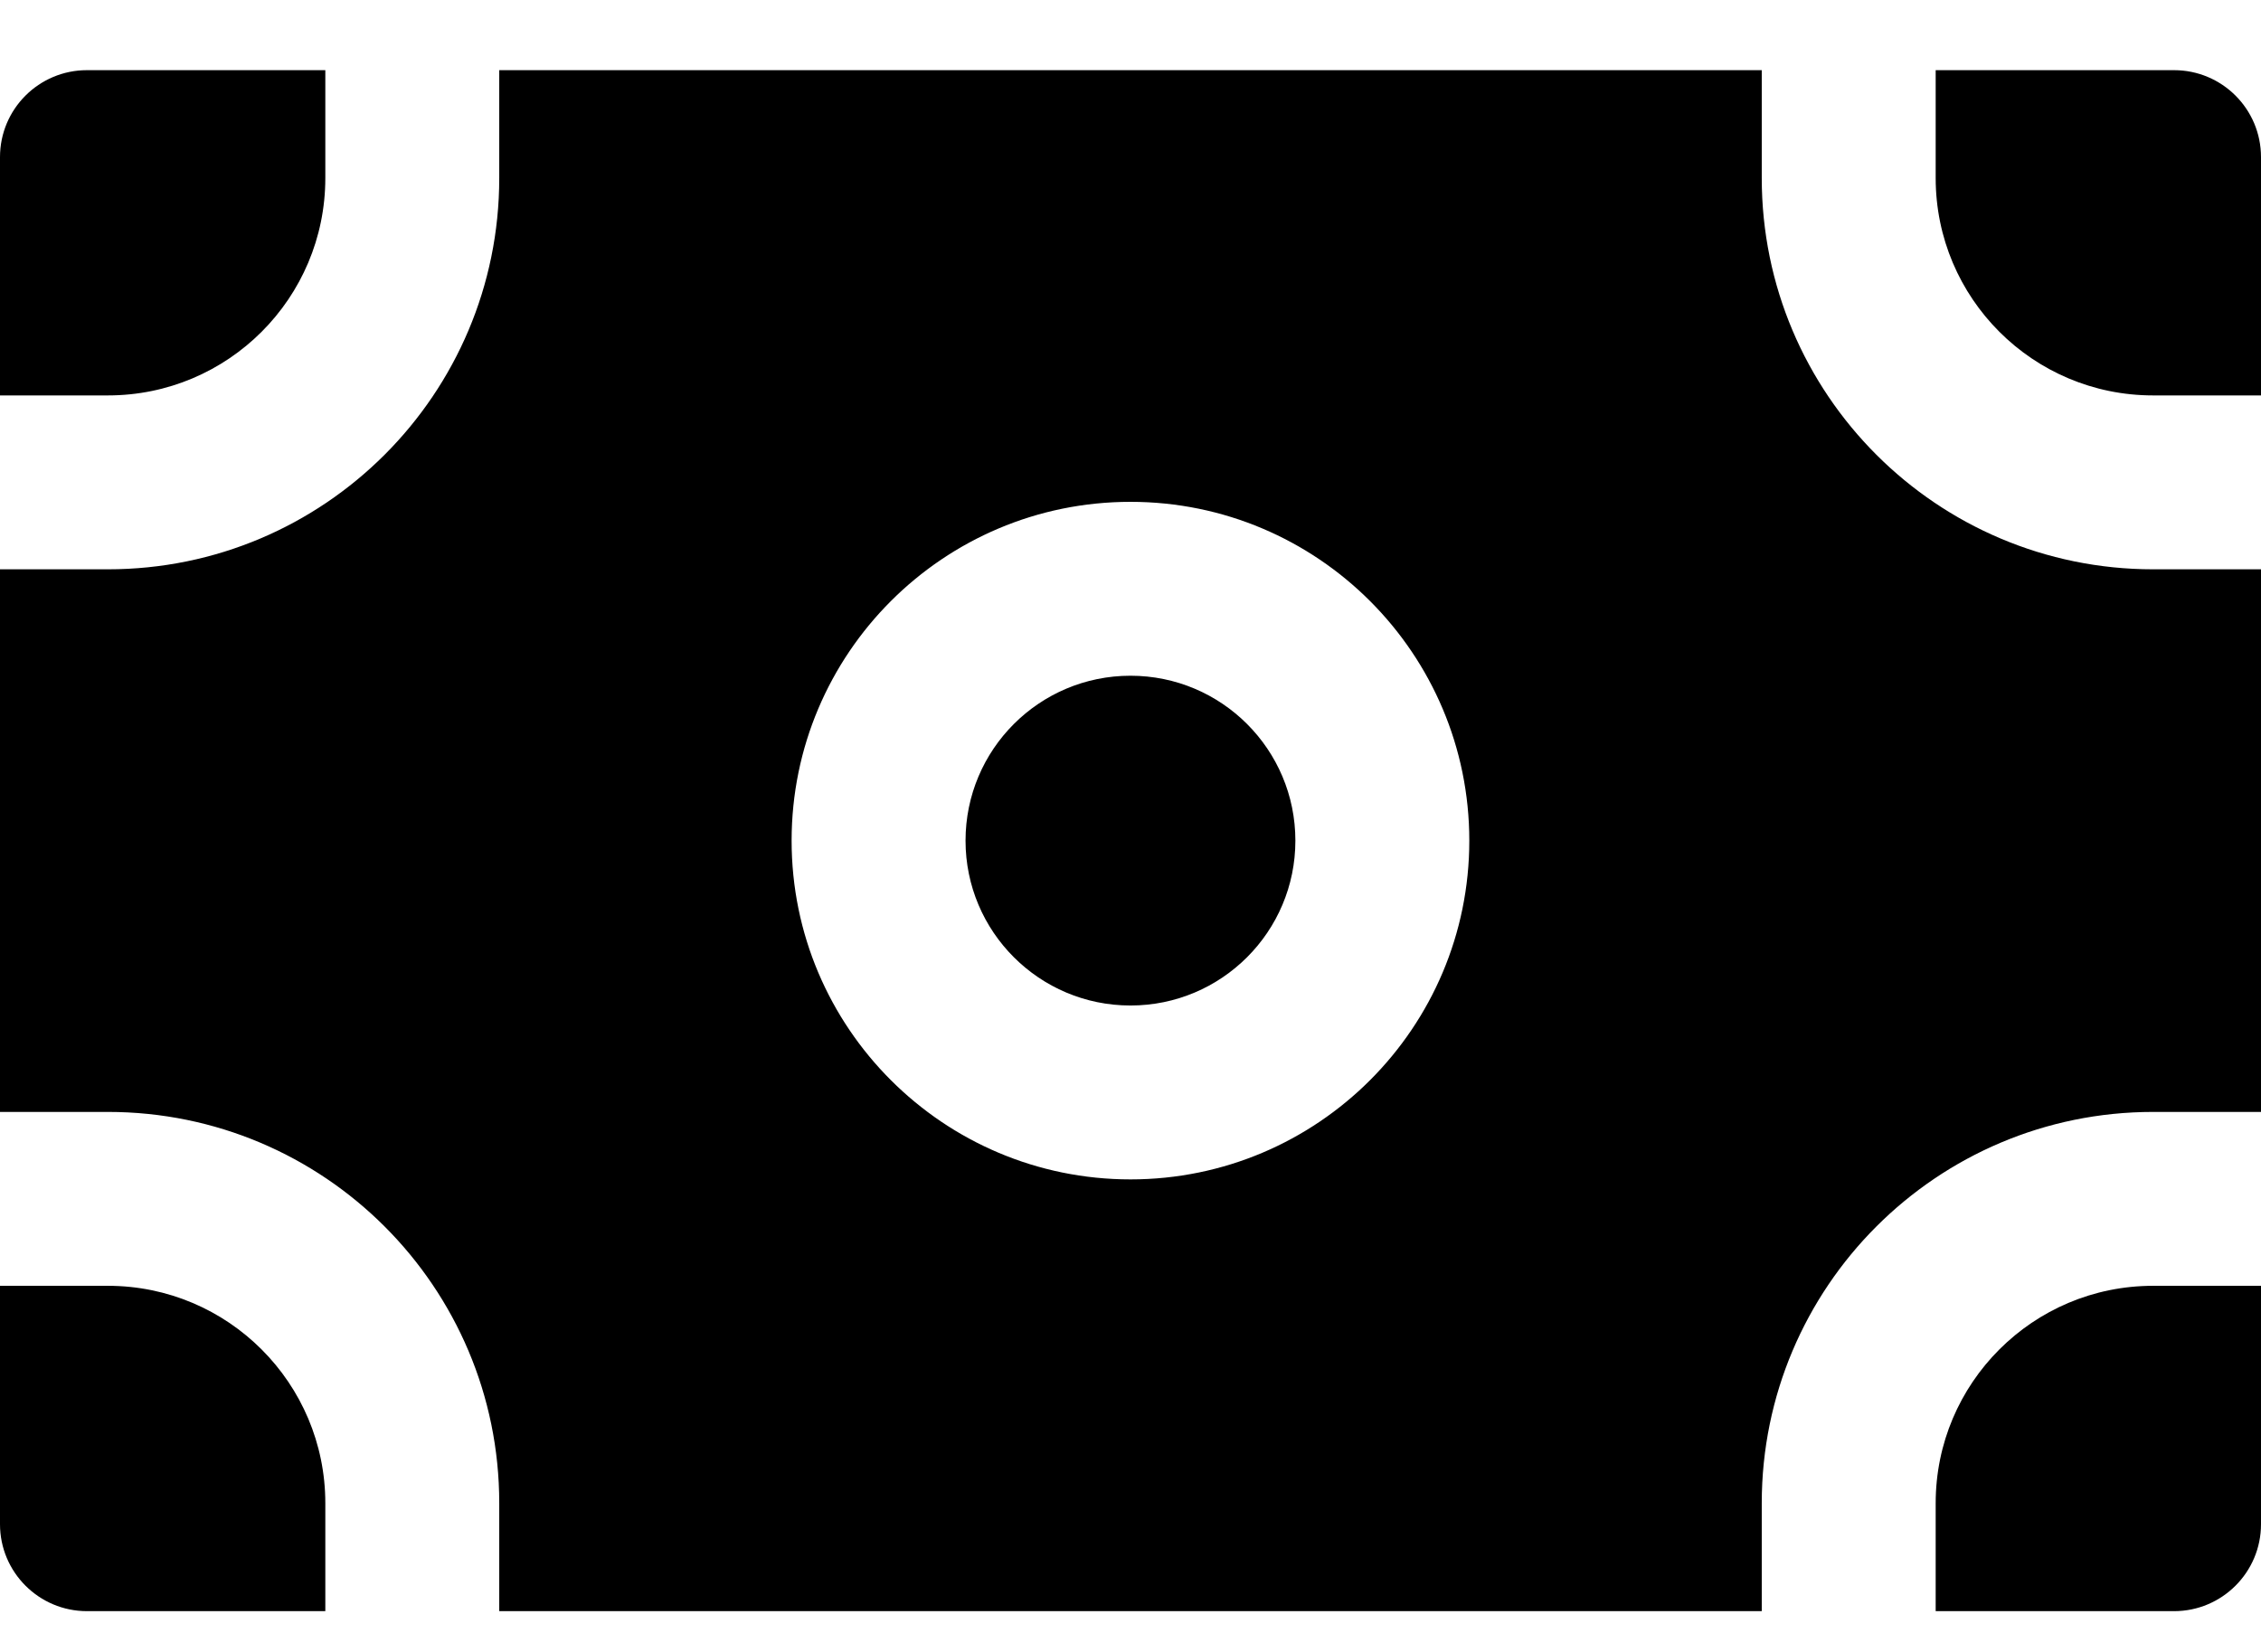 <svg width="26" height="19" viewBox="0 0 26 19" fill="none" xmlns="http://www.w3.org/2000/svg">
<path fill-rule="evenodd" clip-rule="evenodd" d="M3.741 0.807H1C0.448 0.807 0 1.254 0 1.807V4.548H1.241C2.622 4.548 3.741 3.429 3.741 2.048V0.807ZM0 6.548H1.241C3.727 6.548 5.741 4.533 5.741 2.048V0.807H20.259V2.048C20.259 4.533 22.273 6.548 24.759 6.548H26V12.789H24.759C22.273 12.789 20.259 14.804 20.259 17.289V18.531H5.741V17.289C5.741 14.804 3.727 12.789 1.241 12.789H0V6.548ZM0 14.789V17.531C0 18.083 0.448 18.531 1 18.531H3.741V17.289C3.741 15.909 2.622 14.789 1.241 14.789H0ZM22.259 18.531H25C25.552 18.531 26 18.083 26 17.531V14.789H24.759C23.378 14.789 22.259 15.908 22.259 17.289V18.531ZM26 4.548V1.807C26 1.254 25.552 0.807 25 0.807H22.259V2.048C22.259 3.429 23.378 4.548 24.759 4.548H26ZM13 7.772C11.952 7.772 11.103 8.621 11.103 9.669C11.103 10.716 11.952 11.565 13 11.565C14.047 11.565 14.896 10.716 14.896 9.669C14.896 8.621 14.047 7.772 13 7.772ZM9.103 9.669C9.103 7.517 10.848 5.772 13 5.772C15.152 5.772 16.896 7.517 16.896 9.669C16.896 11.82 15.152 13.565 13 13.565C10.848 13.565 9.103 11.82 9.103 9.669Z" fill="black"/>
</svg>
